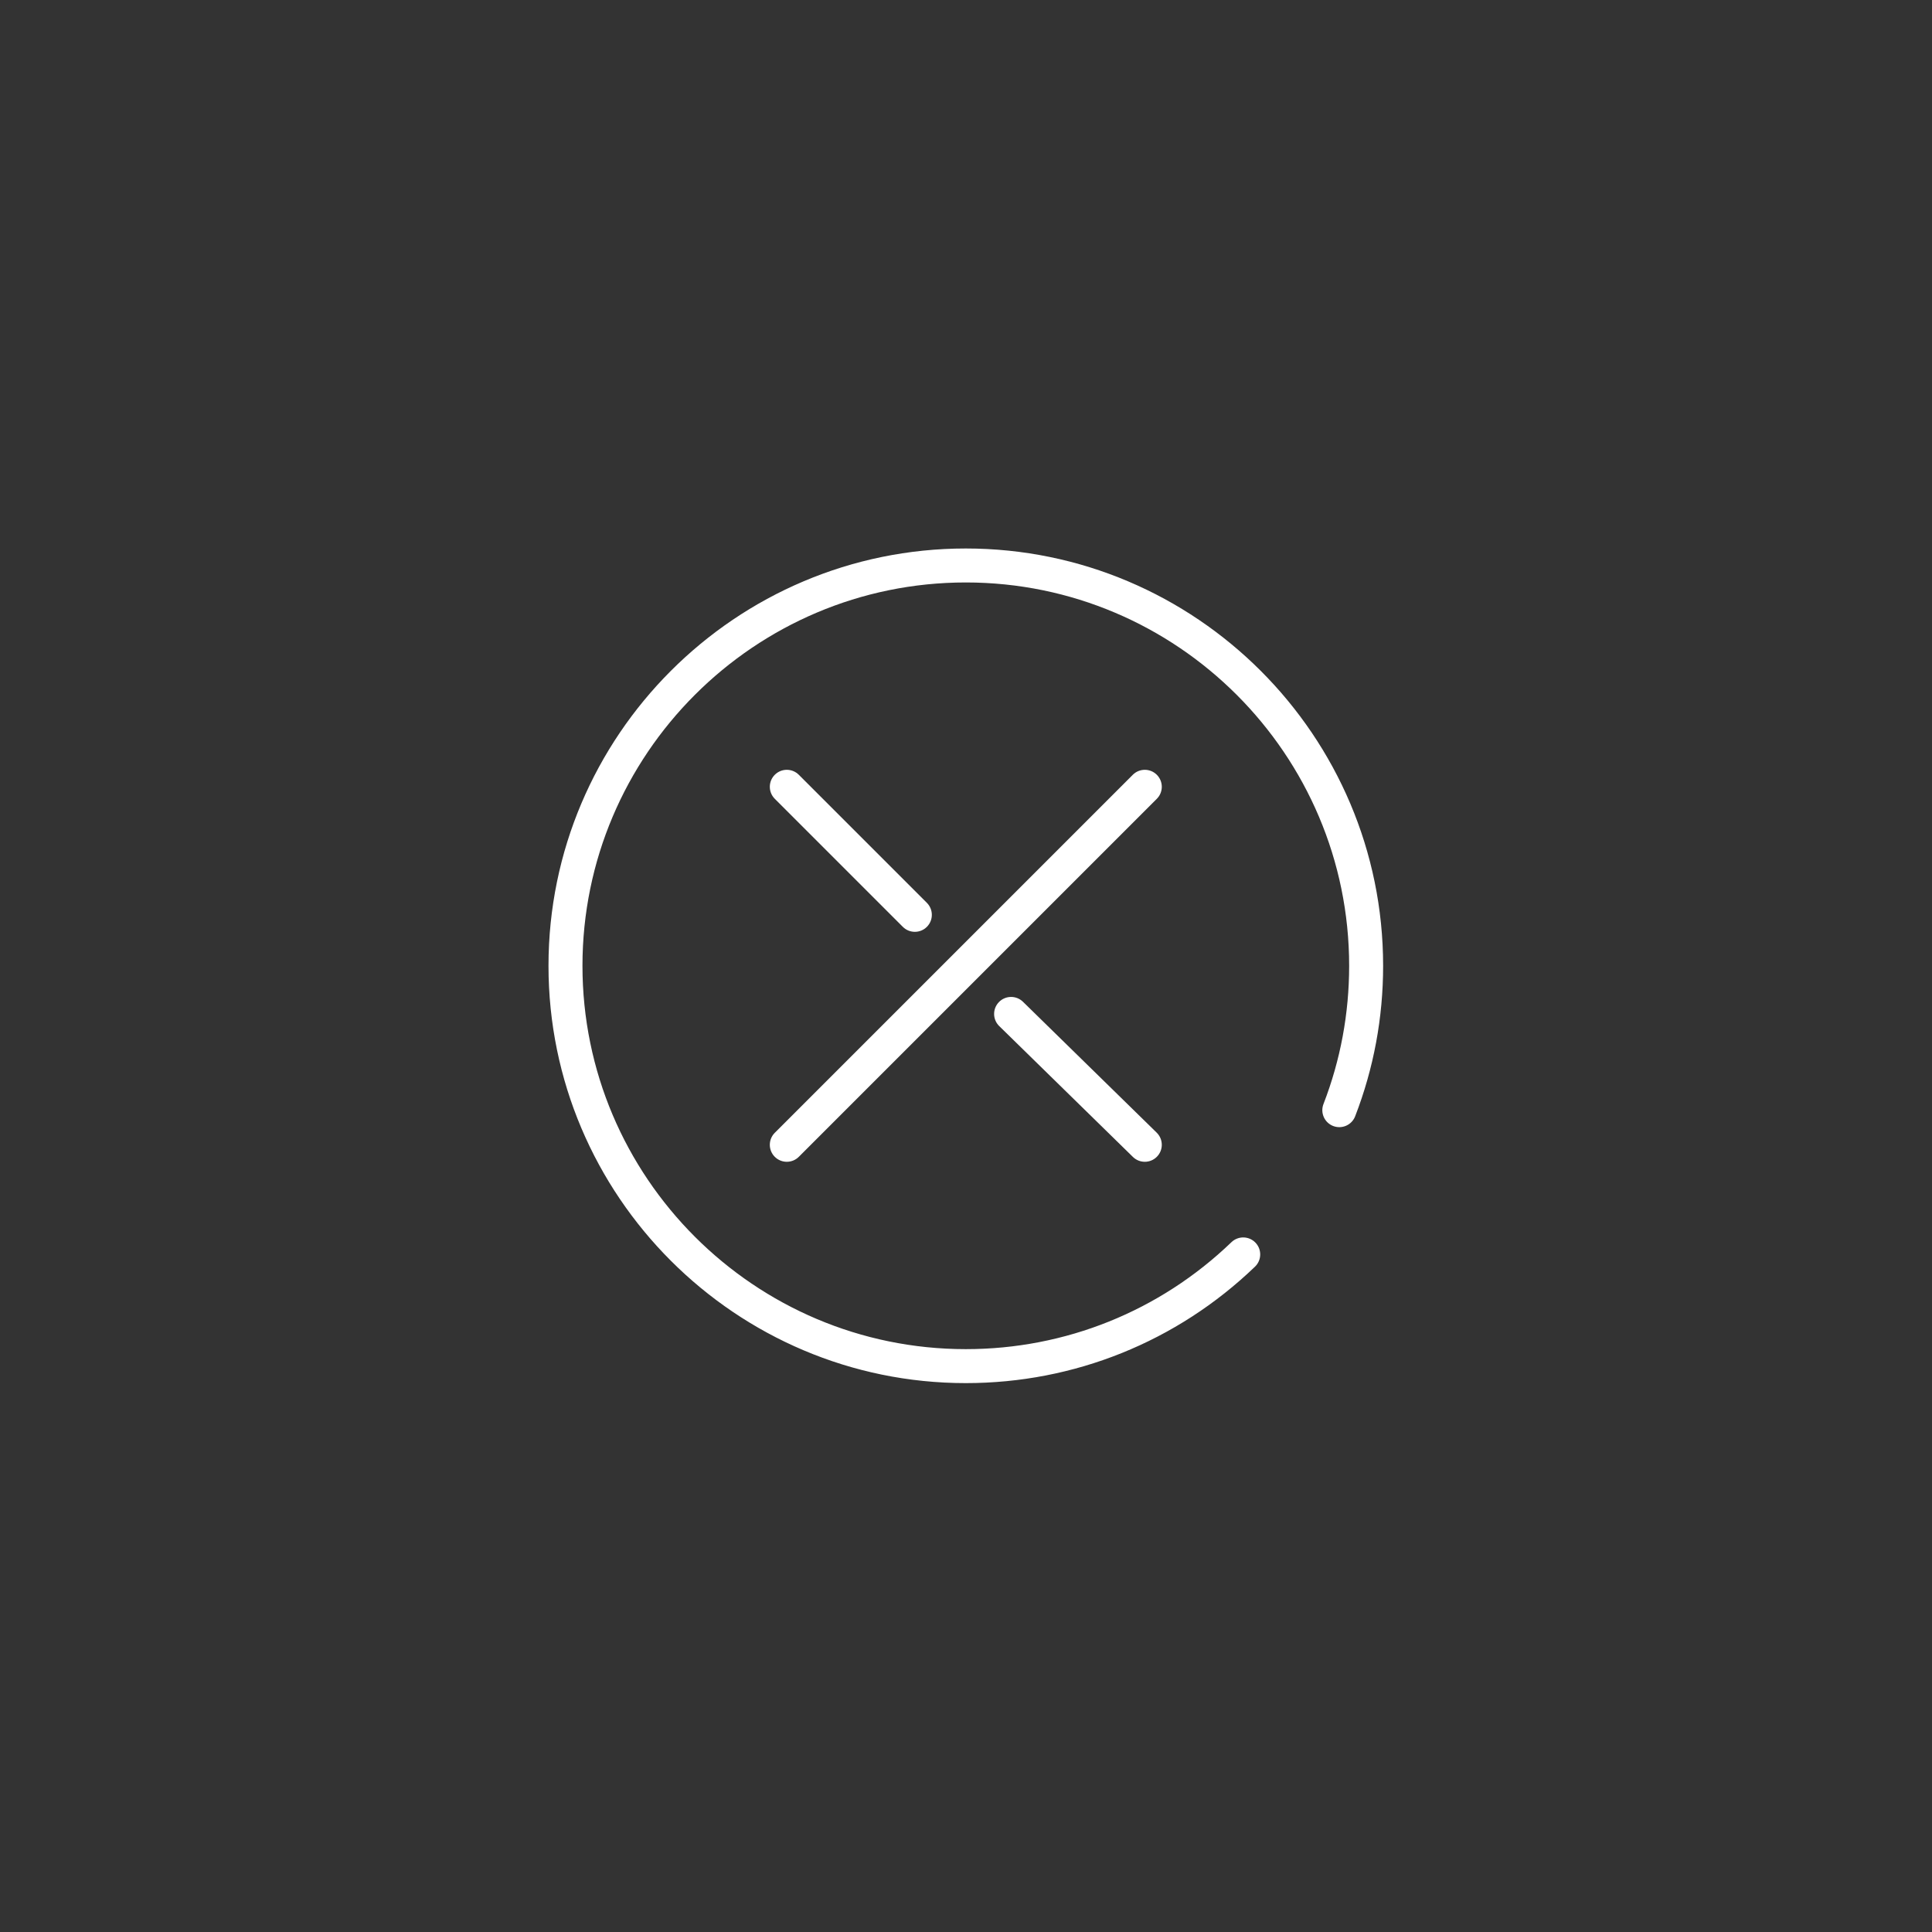 <?xml version="1.0" encoding="UTF-8" standalone="no"?>
<!-- Generator: Adobe Illustrator 19.0.0, SVG Export Plug-In . SVG Version: 6.00 Build 0)  -->

<svg
   xmlns:dc="http://purl.org/dc/elements/1.1/"
   xmlns:cc="http://creativecommons.org/ns#"
   xmlns:rdf="http://www.w3.org/1999/02/22-rdf-syntax-ns#"
   xmlns:svg="http://www.w3.org/2000/svg"
   xmlns="http://www.w3.org/2000/svg"
   xmlns:sodipodi="http://sodipodi.sourceforge.net/DTD/sodipodi-0.dtd"
   xmlns:inkscape="http://www.inkscape.org/namespaces/inkscape"
   version="1.1"
   id="Capa_1"
   x="0px"
   y="0px"
   viewBox="0 0 294.843 294.843"
   style="enable-background:new 0 0 294.843 294.843;"
   xml:space="preserve"
   width="512px"
   height="512px"
   inkscape:version="0.91 r13725"
   sodipodi:docname="circle-x.svg"><rect x="0" y="0" width="294.843" height="294.843" fill="#333333" stroke="none"/><defs
     id="defs3497" /><sodipodi:namedview
     pagecolor="#ffffff"
     bordercolor="#666666"
     borderopacity="1"
     objecttolerance="10"
     gridtolerance="10"
     guidetolerance="10"
     inkscape:pageopacity="0"
     inkscape:pageshadow="2"
     inkscape:window-width="1366"
     inkscape:window-height="716"
     id="namedview3495"
     showgrid="false"
     inkscape:zoom="0.4609375"
     inkscape:cx="-14.101695"
     inkscape:cy="256"
     inkscape:window-x="-8"
     inkscape:window-y="-8"
     inkscape:window-maximized="1"
     inkscape:current-layer="Capa_1" /><g
     id="g3455"
     transform="matrix(0.432,0,0,0.432,83.706,83.705)"><path
       d="M 147.421,0 C 66.133,0 0,66.133 0,147.421 c 0,81.288 66.133,147.421 147.421,147.421 38.287,0 74.567,-14.609 102.159,-41.136 2.389,-2.296 2.464,-6.095 0.167,-8.483 -2.295,-2.388 -6.093,-2.464 -8.483,-0.167 -25.345,24.367 -58.672,37.786 -93.842,37.786 C 72.75,282.843 12,222.093 12,147.421 12,72.749 72.75,12 147.421,12 c 74.671,0 135.421,60.75 135.421,135.421 0,16.842 -3.052,33.273 -9.071,48.835 -1.195,3.091 0.341,6.565 3.432,7.761 3.092,1.193 6.565,-0.341 7.761,-3.432 6.555,-16.949 9.879,-34.836 9.879,-53.165 C 294.843,66.133 228.71,0 147.421,0 Z"
       id="path3457"
       inkscape:connector-curvature="0"
       style="fill:#ffffff" /><path
       d="m 167.619,160.134 c -2.37,-2.319 -6.168,-2.277 -8.485,0.09 -2.318,2.368 -2.277,6.167 0.09,8.485 l 47.236,46.236 c 1.168,1.143 2.683,1.712 4.197,1.712 1.557,0 3.113,-0.603 4.288,-1.803 2.318,-2.368 2.277,-6.167 -0.09,-8.485 l -47.236,-46.235 z"
       id="path3459"
       inkscape:connector-curvature="0"
       style="fill:#ffffff" /><path
       d="m 125.178,133.663 c 1.171,1.171 2.707,1.757 4.243,1.757 1.536,0 3.071,-0.586 4.243,-1.757 2.343,-2.343 2.343,-6.142 0,-8.485 L 88.428,79.942 c -2.343,-2.343 -6.143,-2.343 -8.485,0 -2.343,2.343 -2.343,6.142 0,8.485 l 45.235,45.236 z"
       id="path3461"
       inkscape:connector-curvature="0"
       style="fill:#ffffff" /><path
       d="m 214.9,79.942 c -2.343,-2.343 -6.143,-2.343 -8.485,0 L 79.942,206.415 c -2.343,2.343 -2.343,6.142 0,8.485 1.171,1.171 2.707,1.757 4.243,1.757 1.536,0 3.071,-0.586 4.243,-1.757 L 214.9,88.428 c 2.343,-2.344 2.343,-6.142 0,-8.486 z"
       id="path3463"
       inkscape:connector-curvature="0"
       style="fill:#ffffff" /></g><g
     id="g3465" /><g
     id="g3467" /><g
     id="g3469" /><g
     id="g3471" /><g
     id="g3473" /><g
     id="g3475" /><g
     id="g3477" /><g
     id="g3479" /><g
     id="g3481" /><g
     id="g3483" /><g
     id="g3485" /><g
     id="g3487" /><g
     id="g3489" /><g
     id="g3491" /><g
     id="g3493" /></svg>